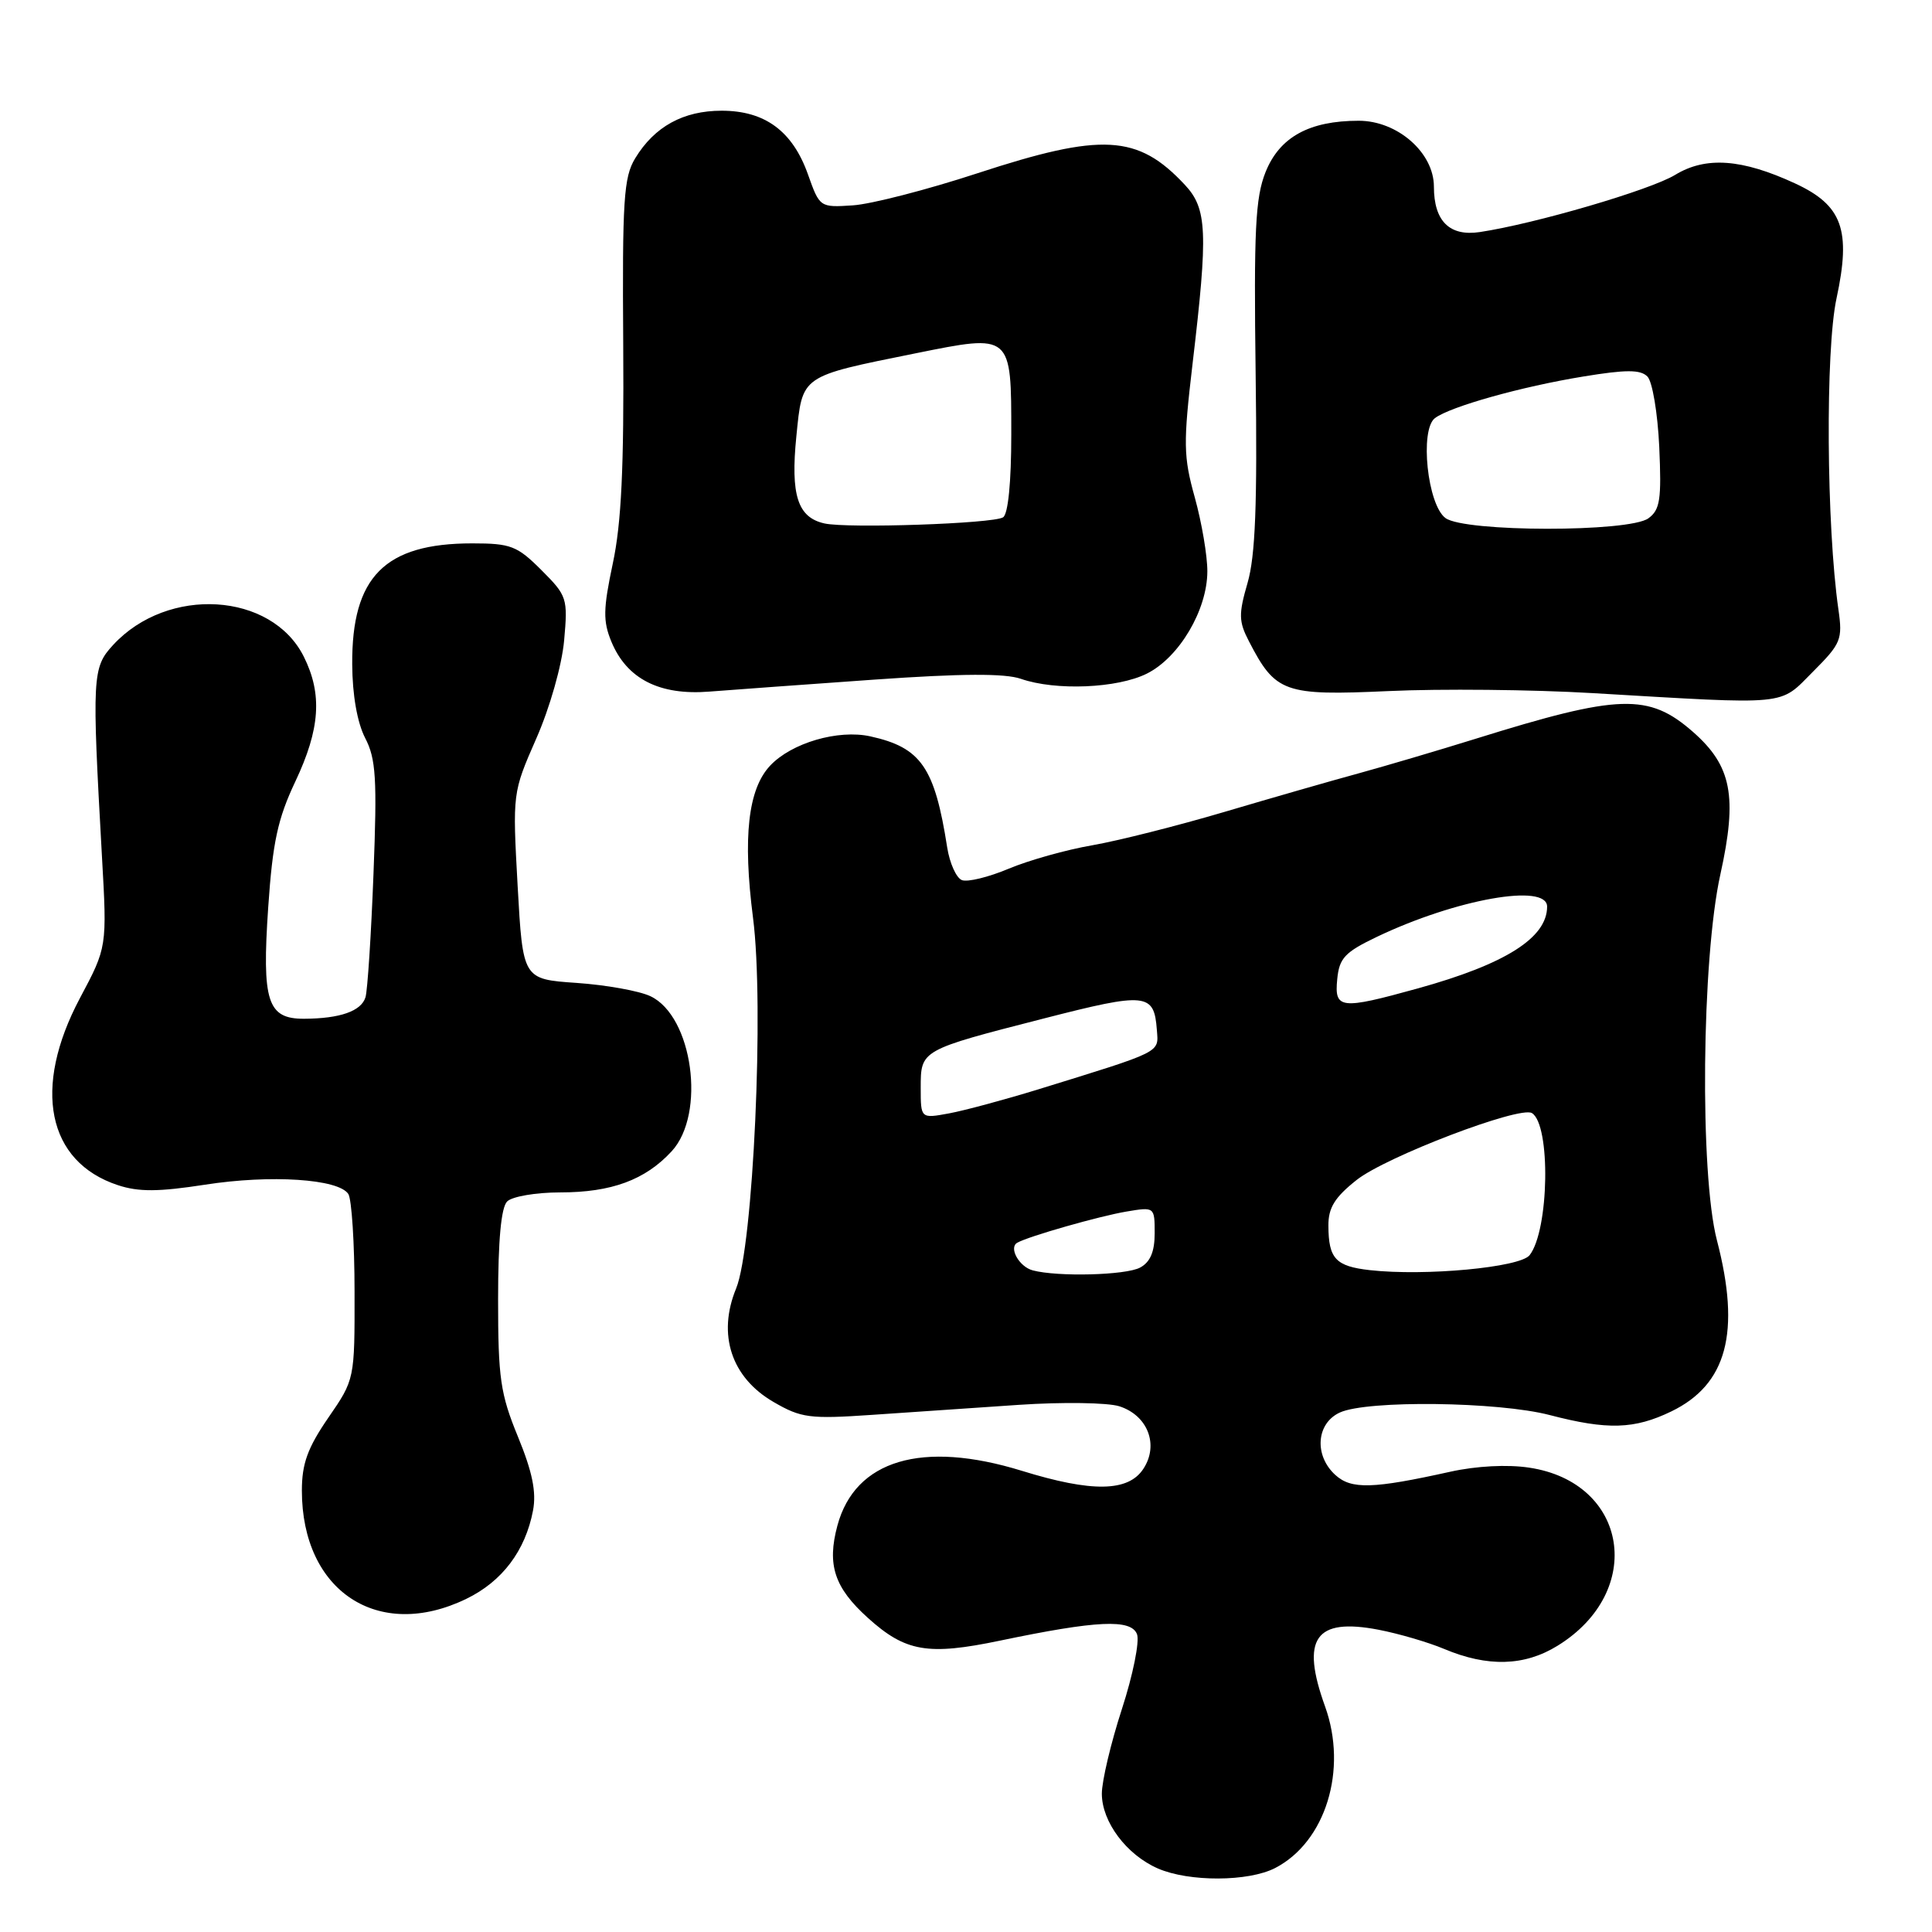 <?xml version="1.0" encoding="UTF-8" standalone="no"?>
<!DOCTYPE svg PUBLIC "-//W3C//DTD SVG 1.1//EN" "http://www.w3.org/Graphics/SVG/1.1/DTD/svg11.dtd" >
<svg xmlns="http://www.w3.org/2000/svg" xmlns:xlink="http://www.w3.org/1999/xlink" version="1.1" viewBox="0 0 256 256">
 <g >
 <path fill="currentColor"
d=" M 168.97 247.52 C 175.65 244.06 178.60 234.51 175.58 226.12 C 172.33 217.11 174.25 214.33 182.67 215.95 C 185.32 216.46 189.23 217.60 191.35 218.49 C 197.12 220.92 202.01 220.78 206.40 218.06 C 218.06 210.86 215.75 196.43 202.62 194.47 C 199.74 194.03 195.61 194.25 192.18 195.01 C 181.90 197.29 179.07 197.37 176.95 195.45 C 174.10 192.87 174.40 188.59 177.55 187.16 C 181.18 185.51 198.50 185.72 205.34 187.50 C 213.01 189.50 216.56 189.39 221.46 187.02 C 228.83 183.45 230.68 176.54 227.50 164.34 C 225.21 155.53 225.47 127.07 227.96 115.85 C 230.24 105.53 229.46 101.49 224.34 96.99 C 218.46 91.83 214.58 91.95 195.50 97.90 C 190.55 99.44 183.57 101.50 180.00 102.48 C 176.43 103.45 168.44 105.75 162.25 107.58 C 156.07 109.41 148.19 111.40 144.75 112.00 C 141.31 112.59 136.32 113.99 133.65 115.11 C 130.99 116.23 128.20 116.91 127.46 116.62 C 126.72 116.34 125.84 114.39 125.51 112.30 C 123.85 101.66 122.04 99.05 115.32 97.57 C 111.05 96.63 104.87 98.44 102.04 101.46 C 99.12 104.57 98.41 110.93 99.78 121.62 C 101.28 133.20 99.81 165.22 97.54 170.73 C 95.03 176.83 96.90 182.53 102.50 185.77 C 106.15 187.89 107.28 188.04 115.50 187.48 C 120.45 187.14 129.22 186.55 135.00 186.15 C 140.78 185.76 146.77 185.85 148.32 186.34 C 152.09 187.55 153.59 191.46 151.50 194.63 C 149.50 197.69 144.68 197.76 135.40 194.89 C 122.18 190.81 113.30 193.45 110.96 202.15 C 109.56 207.35 110.56 210.37 114.99 214.37 C 119.98 218.88 122.95 219.39 132.52 217.39 C 145.35 214.71 149.87 214.50 150.66 216.54 C 151.02 217.50 150.12 221.96 148.66 226.45 C 147.20 230.94 146.00 235.99 146.00 237.67 C 146.00 241.41 149.27 245.77 153.42 247.58 C 157.55 249.38 165.43 249.35 168.97 247.52 Z  M 61.78 211.86 C 66.54 209.56 69.62 205.48 70.63 200.14 C 71.09 197.70 70.54 195.02 68.63 190.37 C 66.30 184.69 66.00 182.61 66.00 172.18 C 66.00 164.35 66.40 160.00 67.20 159.20 C 67.86 158.54 71.02 158.00 74.23 158.00 C 81.02 158.00 85.50 156.35 89.00 152.55 C 93.57 147.59 91.79 134.64 86.18 132.00 C 84.71 131.30 80.30 130.51 76.39 130.24 C 69.28 129.75 69.28 129.75 68.59 117.40 C 67.91 105.06 67.91 105.04 71.06 97.86 C 72.86 93.77 74.45 88.16 74.75 84.87 C 75.25 79.27 75.15 78.95 71.74 75.54 C 68.53 72.33 67.68 72.00 62.57 72.00 C 50.99 72.00 46.60 76.42 46.67 88.02 C 46.69 92.09 47.34 95.75 48.38 97.78 C 49.82 100.54 49.98 103.17 49.49 115.76 C 49.18 123.87 48.70 131.24 48.43 132.14 C 47.87 133.98 45.06 134.97 40.29 134.99 C 35.43 135.01 34.69 132.71 35.54 120.21 C 36.13 111.59 36.80 108.49 39.13 103.56 C 42.42 96.60 42.74 91.98 40.25 87.00 C 35.98 78.46 22.23 77.62 15.00 85.45 C 12.22 88.46 12.17 89.52 13.51 113.50 C 14.19 125.50 14.19 125.50 10.59 132.26 C 4.26 144.18 6.25 153.95 15.62 157.04 C 18.37 157.95 21.00 157.93 27.15 156.98 C 35.86 155.62 44.88 156.21 46.16 158.22 C 46.60 158.93 46.98 164.74 46.98 171.14 C 47.00 182.78 47.00 182.78 43.50 187.86 C 40.76 191.85 40.00 193.94 40.00 197.51 C 40.00 210.84 50.12 217.51 61.78 211.86 Z  M 240.22 89.01 C 243.95 85.28 244.17 84.74 243.60 80.76 C 242.01 69.69 241.86 46.42 243.35 39.53 C 245.30 30.47 244.13 27.21 237.87 24.31 C 230.81 21.04 226.03 20.70 221.97 23.17 C 218.67 25.18 203.40 29.65 196.08 30.75 C 192.07 31.35 190.00 29.30 190.00 24.73 C 190.00 20.23 185.17 16.00 180.04 16.00 C 173.48 16.00 169.55 18.16 167.69 22.81 C 166.34 26.20 166.13 30.49 166.38 49.67 C 166.61 66.83 166.34 73.68 165.31 77.23 C 164.11 81.37 164.13 82.35 165.48 84.95 C 169.01 91.80 170.15 92.20 184.00 91.57 C 190.88 91.25 203.03 91.37 211.00 91.84 C 237.40 93.39 235.68 93.56 240.22 89.01 Z  M 115.89 90.05 C 127.44 89.24 133.16 89.21 135.28 89.95 C 139.88 91.55 148.08 91.21 151.98 89.25 C 156.25 87.11 159.96 80.84 159.98 75.73 C 159.99 73.66 159.24 69.25 158.32 65.93 C 156.80 60.47 156.78 58.77 158.02 48.20 C 160.09 30.72 159.96 27.65 156.99 24.48 C 150.76 17.81 146.03 17.55 129.51 22.96 C 122.86 25.14 115.44 27.05 113.02 27.21 C 108.64 27.50 108.61 27.48 107.06 23.11 C 105.02 17.37 101.36 14.67 95.62 14.67 C 90.54 14.67 86.72 16.77 84.17 20.97 C 82.64 23.47 82.45 26.51 82.58 45.66 C 82.69 61.92 82.34 69.33 81.20 74.66 C 79.92 80.70 79.89 82.31 81.01 85.02 C 83.05 89.96 87.39 92.17 94.00 91.64 C 97.03 91.40 106.87 90.69 115.89 90.05 Z  M 136.84 168.33 C 135.04 167.85 133.63 165.32 134.79 164.67 C 136.30 163.81 145.68 161.14 149.25 160.54 C 152.99 159.91 153.00 159.92 153.00 163.42 C 153.00 165.87 152.41 167.24 151.07 167.96 C 149.18 168.98 140.15 169.21 136.84 168.33 Z  M 181.51 168.30 C 176.98 167.79 176.04 166.78 176.02 162.42 C 176.00 160.04 176.86 158.65 179.75 156.36 C 183.62 153.28 201.39 146.50 202.99 147.49 C 205.50 149.04 205.27 163.01 202.68 166.32 C 201.41 167.94 188.84 169.12 181.51 168.30 Z  M 122.00 144.15 C 122.00 139.12 121.95 139.15 138.29 134.96 C 151.93 131.46 152.92 131.56 153.29 136.47 C 153.52 139.54 154.16 139.22 137.50 144.37 C 133.10 145.72 127.81 147.15 125.75 147.53 C 122.00 148.22 122.00 148.22 122.00 144.15 Z  M 177.19 129.75 C 177.46 126.95 178.19 126.17 182.48 124.12 C 192.95 119.13 205.00 116.99 205.00 120.13 C 205.00 124.26 199.49 127.75 187.87 130.97 C 177.61 133.81 176.80 133.72 177.19 129.75 Z  M 191.54 68.65 C 189.14 66.90 188.10 56.94 190.14 55.40 C 192.19 53.87 201.59 51.23 209.80 49.89 C 215.46 48.96 217.36 48.96 218.29 49.89 C 218.95 50.55 219.65 54.73 219.86 59.22 C 220.17 66.18 219.97 67.55 218.42 68.68 C 215.87 70.54 194.09 70.52 191.54 68.65 Z  M 109.25 69.36 C 105.69 68.57 104.74 65.61 105.52 57.83 C 106.34 49.66 105.97 49.92 121.30 46.82 C 134.09 44.24 134.00 44.16 134.00 57.56 C 134.00 63.91 133.58 68.14 132.91 68.55 C 131.57 69.39 112.32 70.04 109.25 69.36 Z "/>
</g>
</svg>